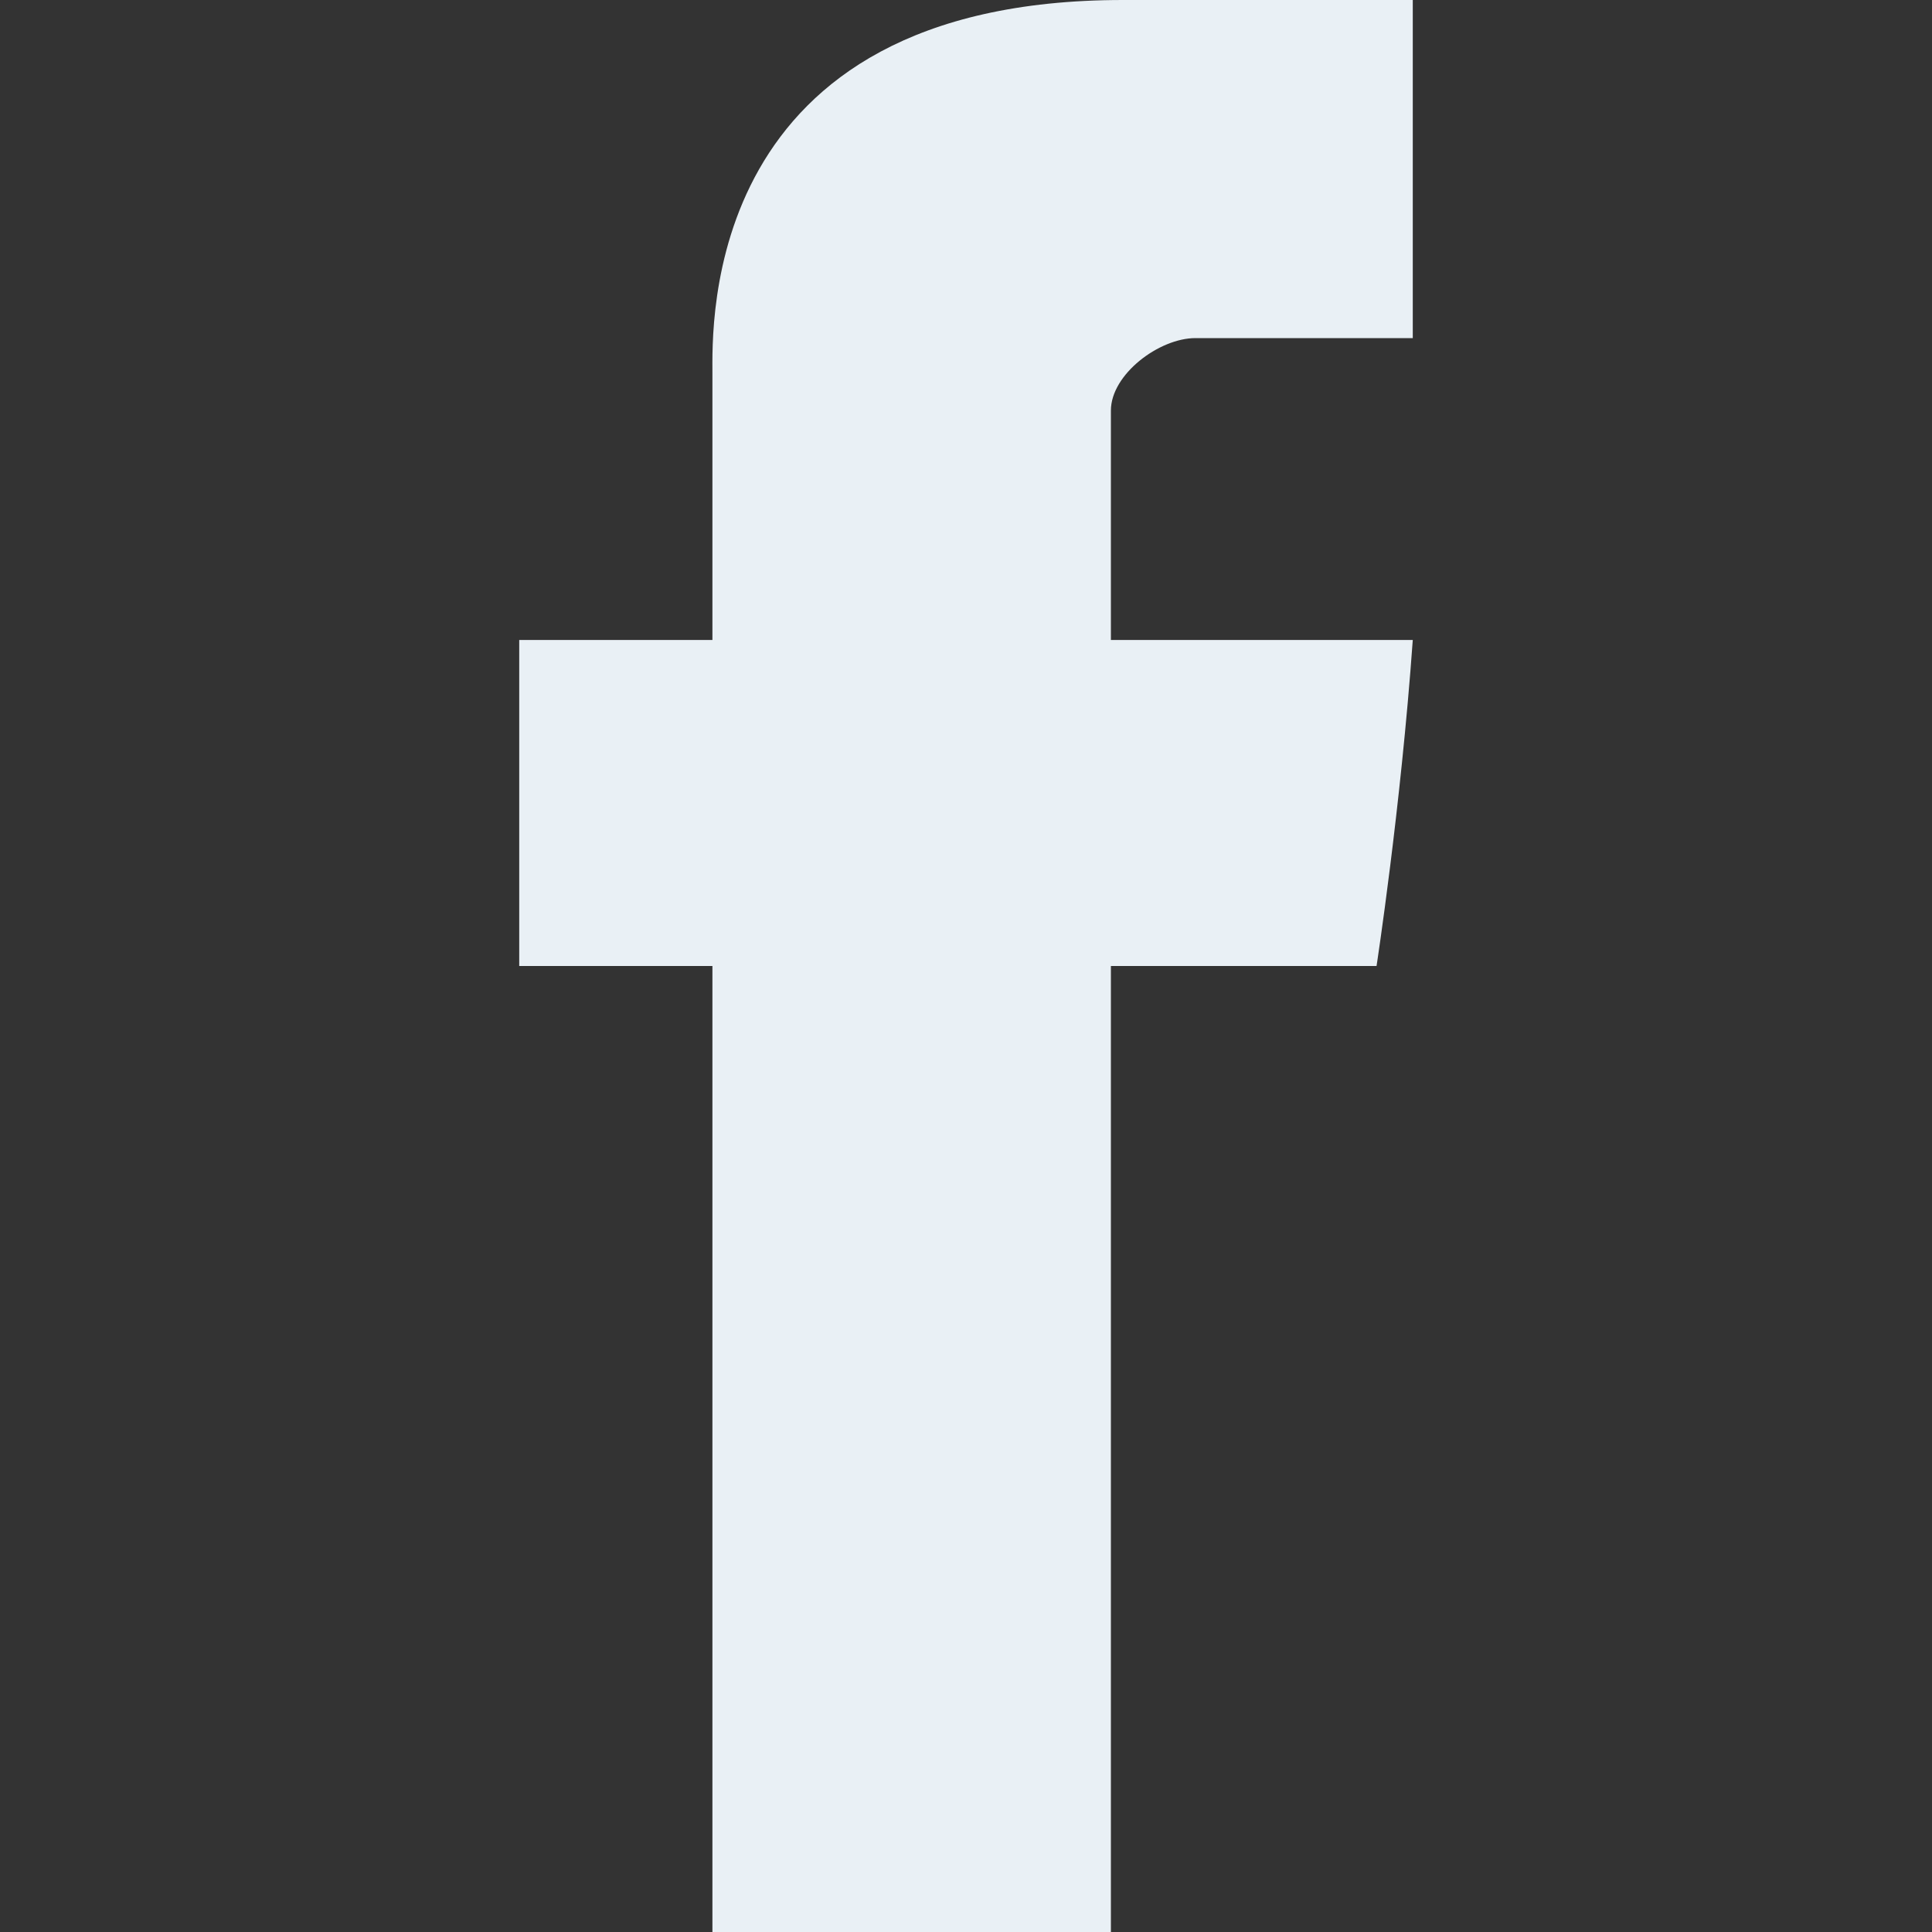 <?xml version="1.0" encoding="utf-8"?>
<!-- Generator: Adobe Illustrator 18.0.0, SVG Export Plug-In . SVG Version: 6.00 Build 0)  -->
<!DOCTYPE svg PUBLIC "-//W3C//DTD SVG 1.1//EN" "http://www.w3.org/Graphics/SVG/1.1/DTD/svg11.dtd">
<svg version="1.1" id="Layer_1" xmlns="http://www.w3.org/2000/svg" xmlns:xlink="http://www.w3.org/1999/xlink" x="0px" y="0px"
	 viewBox="0 0 16 16" enable-background="new 0 0 16 16" xml:space="preserve">
<rect x="0" y="0" width="16" height="16" fill="#333333" stroke="none"/>
<g>
	<g>
		<path fill="#E9F0F5" d="M5.9,3.1v2.2H4.3V8h1.6v8h3.3V8h2.2c0,0,0.2-1.3,0.3-2.7H9.2V3.4c0-0.3,0.4-0.6,0.7-0.6h1.8V0H9.3
			C5.8,0,5.9,2.7,5.9,3.1L5.9,3.1z M5.9,3.1"/>
	</g>
</g>
</svg>
